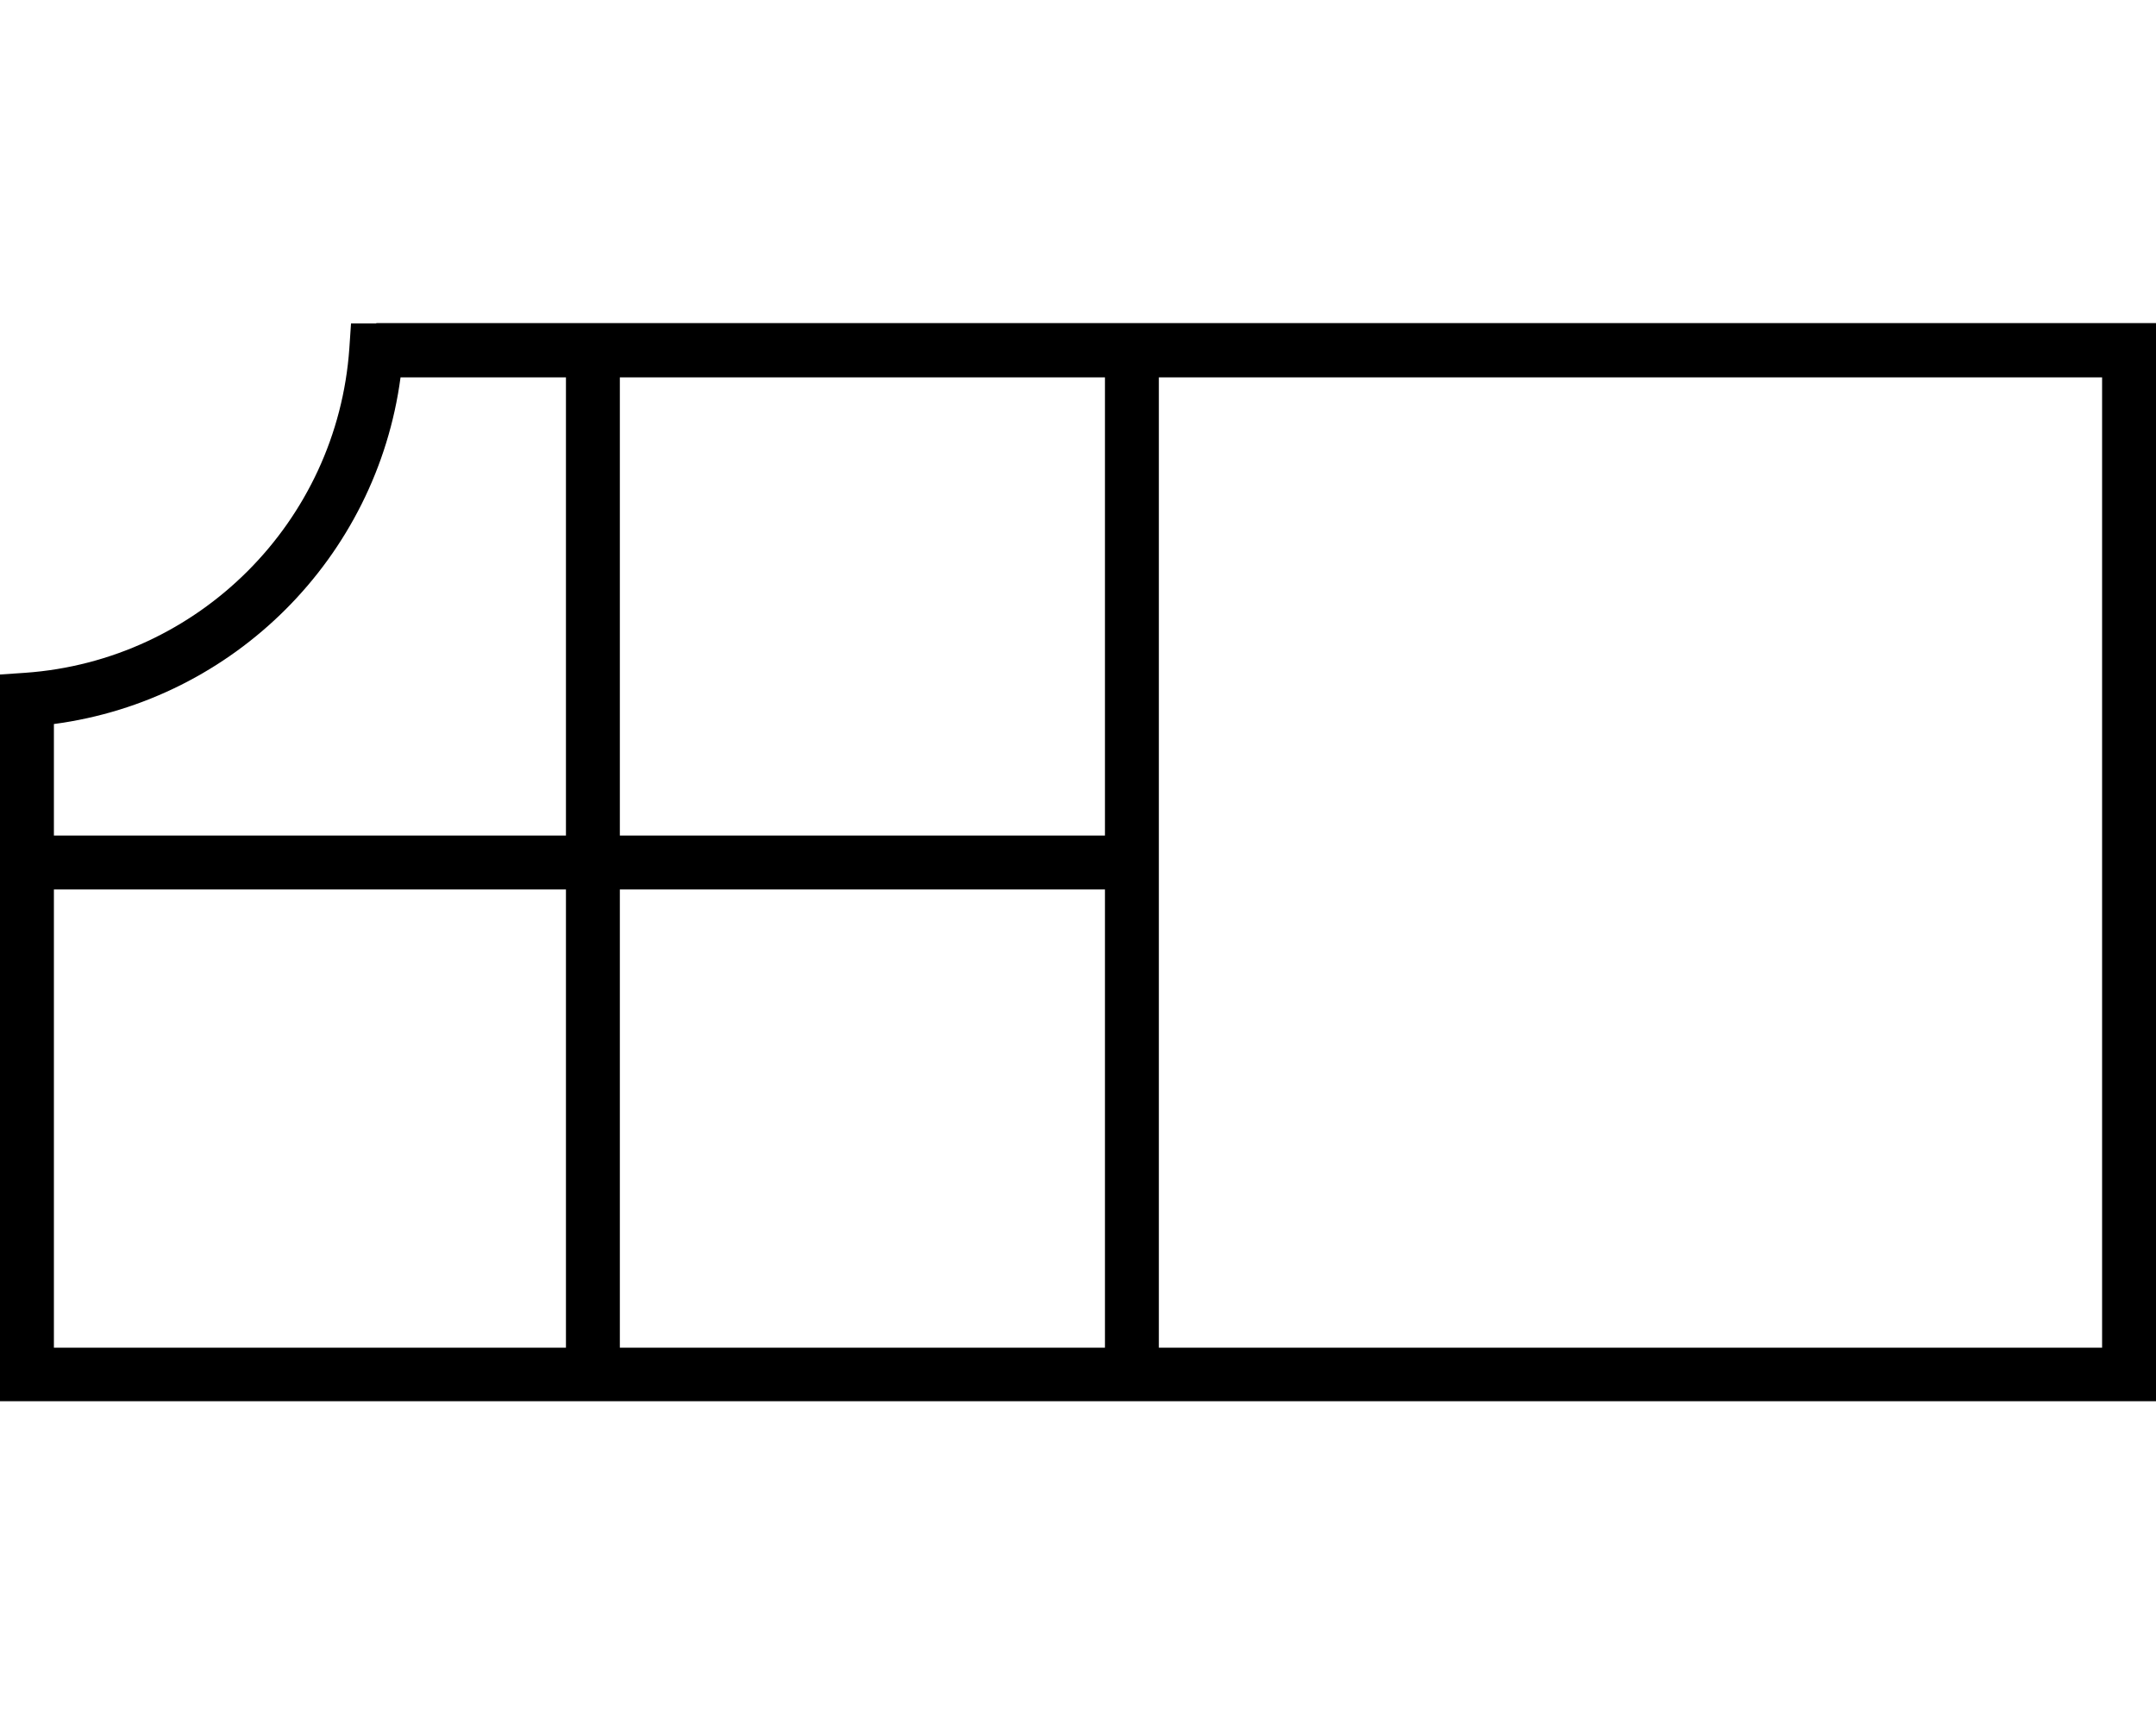 <svg fill="currentColor" xmlns="http://www.w3.org/2000/svg" viewBox="0 0 640 512"><!--! Font Awesome Pro 7.1.0 by @fontawesome - https://fontawesome.com License - https://fontawesome.com/license (Commercial License) Copyright 2025 Fonticons, Inc. --><path fill="currentColor" d="M111.7 96l-7.5 0-.5 7.4c-3.6 51.5-44.8 92.7-96.3 96.3l-7.4 .5 0 215.7 640 0 0-320-528.3 0zM16 214.9c53.5-7.1 95.8-49.5 102.9-102.9l49.1 0 0 136-152 0 0-33.1zM16 264l152 0 0 136-152 0 0-136zM184 400l0-136 144 0 0 136-144 0zm160 0l0-288 280 0 0 288-280 0zM328 112l0 136-144 0 0-136 144 0z"/></svg>